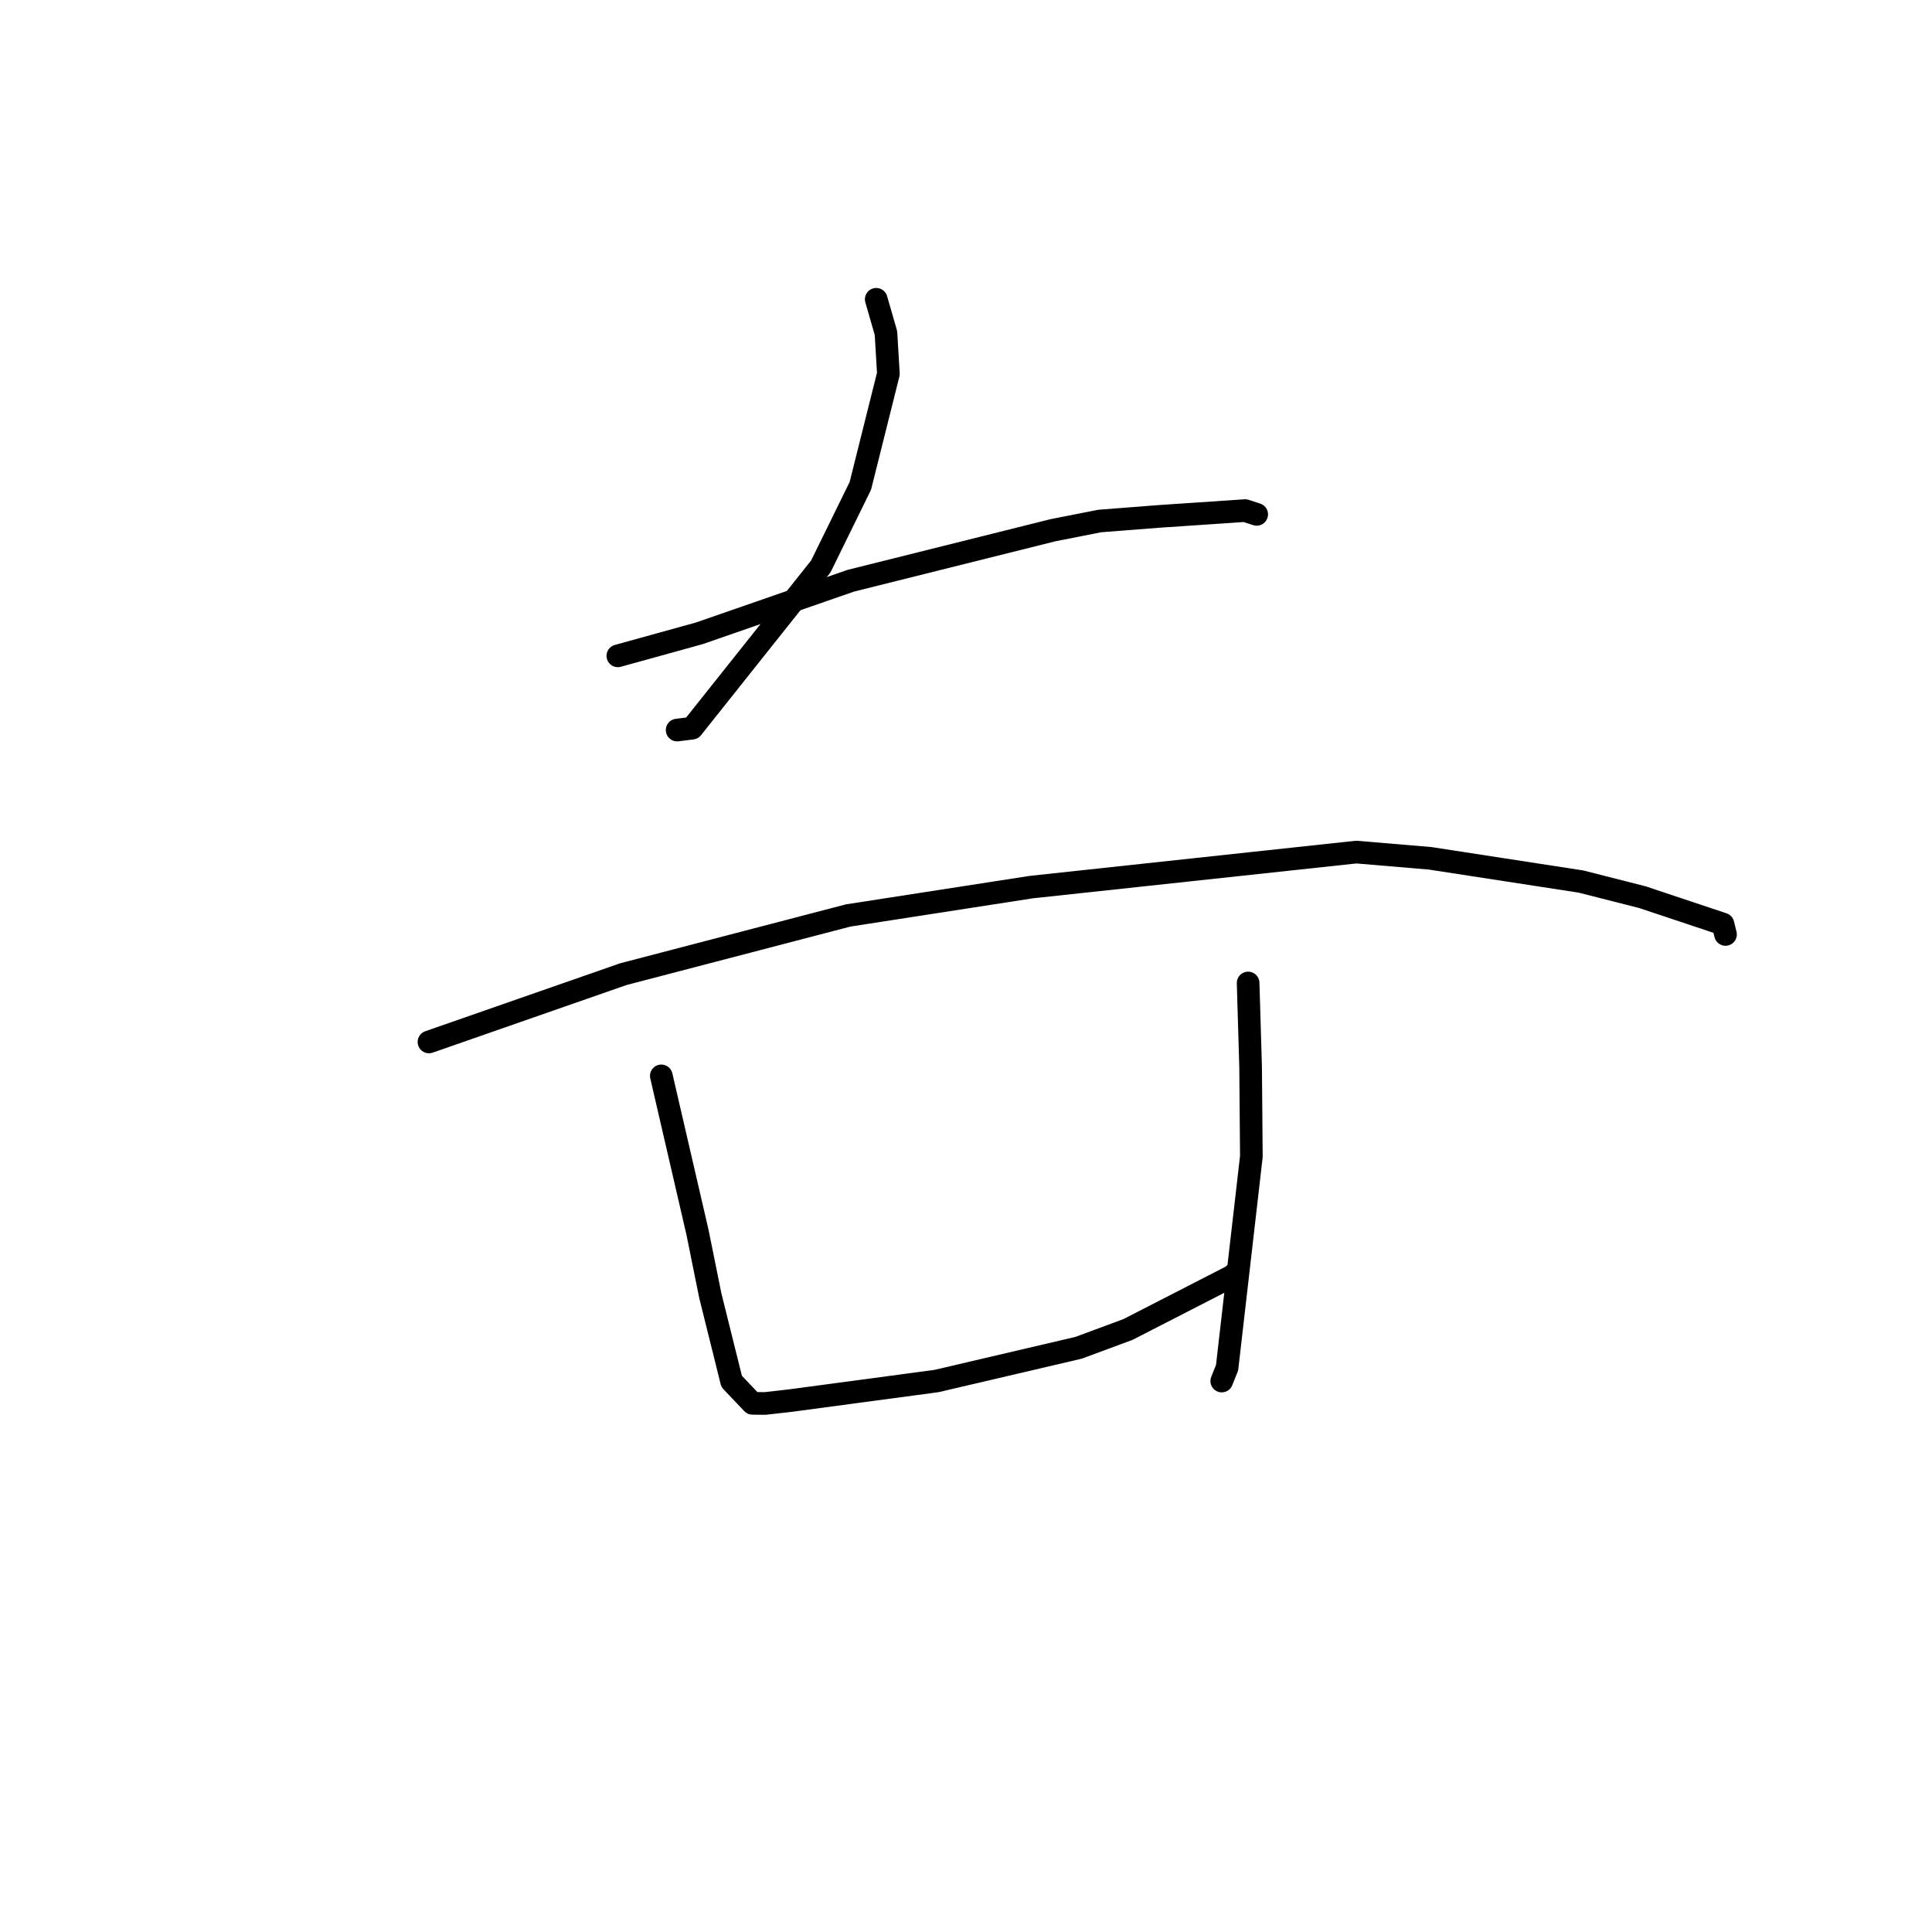 <?xml version="1.0" standalone="no"?>
    <svg width="256" height="256" xmlns="http://www.w3.org/2000/svg" version="1.1">
    <polyline stroke="black" stroke-width="3" stroke-linecap="round" fill="transparent" stroke-linejoin="round" points="116.105 39.657 117.395 44.134 117.716 49.531 114.001 64.378 108.758 75.064 91.712 96.488 89.724 96.737 " />
        <polyline stroke="black" stroke-width="3" stroke-linecap="round" fill="transparent" stroke-linejoin="round" points="81.868 86.904 92.658 83.92 112.758 76.943 139.519 70.259 145.704 69.039 153.49 68.432 164.984 67.657 166.502 68.152 166.516 68.156 166.517 68.156 166.517 68.157 " />
        <polyline stroke="black" stroke-width="3" stroke-linecap="round" fill="transparent" stroke-linejoin="round" points="56.84 138.064 82.607 129.076 112.391 121.304 136.649 117.546 179.713 112.905 189.503 113.731 209.487 116.809 217.653 118.887 228.301 122.443 228.606 123.682 228.639 123.818 228.639 123.819 228.639 123.819 " />
        <polyline stroke="black" stroke-width="3" stroke-linecap="round" fill="transparent" stroke-linejoin="round" points="87.627 142.559 92.428 163.314 94.116 171.665 96.944 183.041 99.707 185.949 101.362 185.969 104.837 185.574 124.094 182.992 142.915 178.59 149.467 176.162 163.221 169.104 163.563 168.812 " />
        <polyline stroke="black" stroke-width="3" stroke-linecap="round" fill="transparent" stroke-linejoin="round" points="165.383 130.25 165.712 141.364 165.812 153.239 162.594 181.23 161.889 182.994 " />
        </svg>